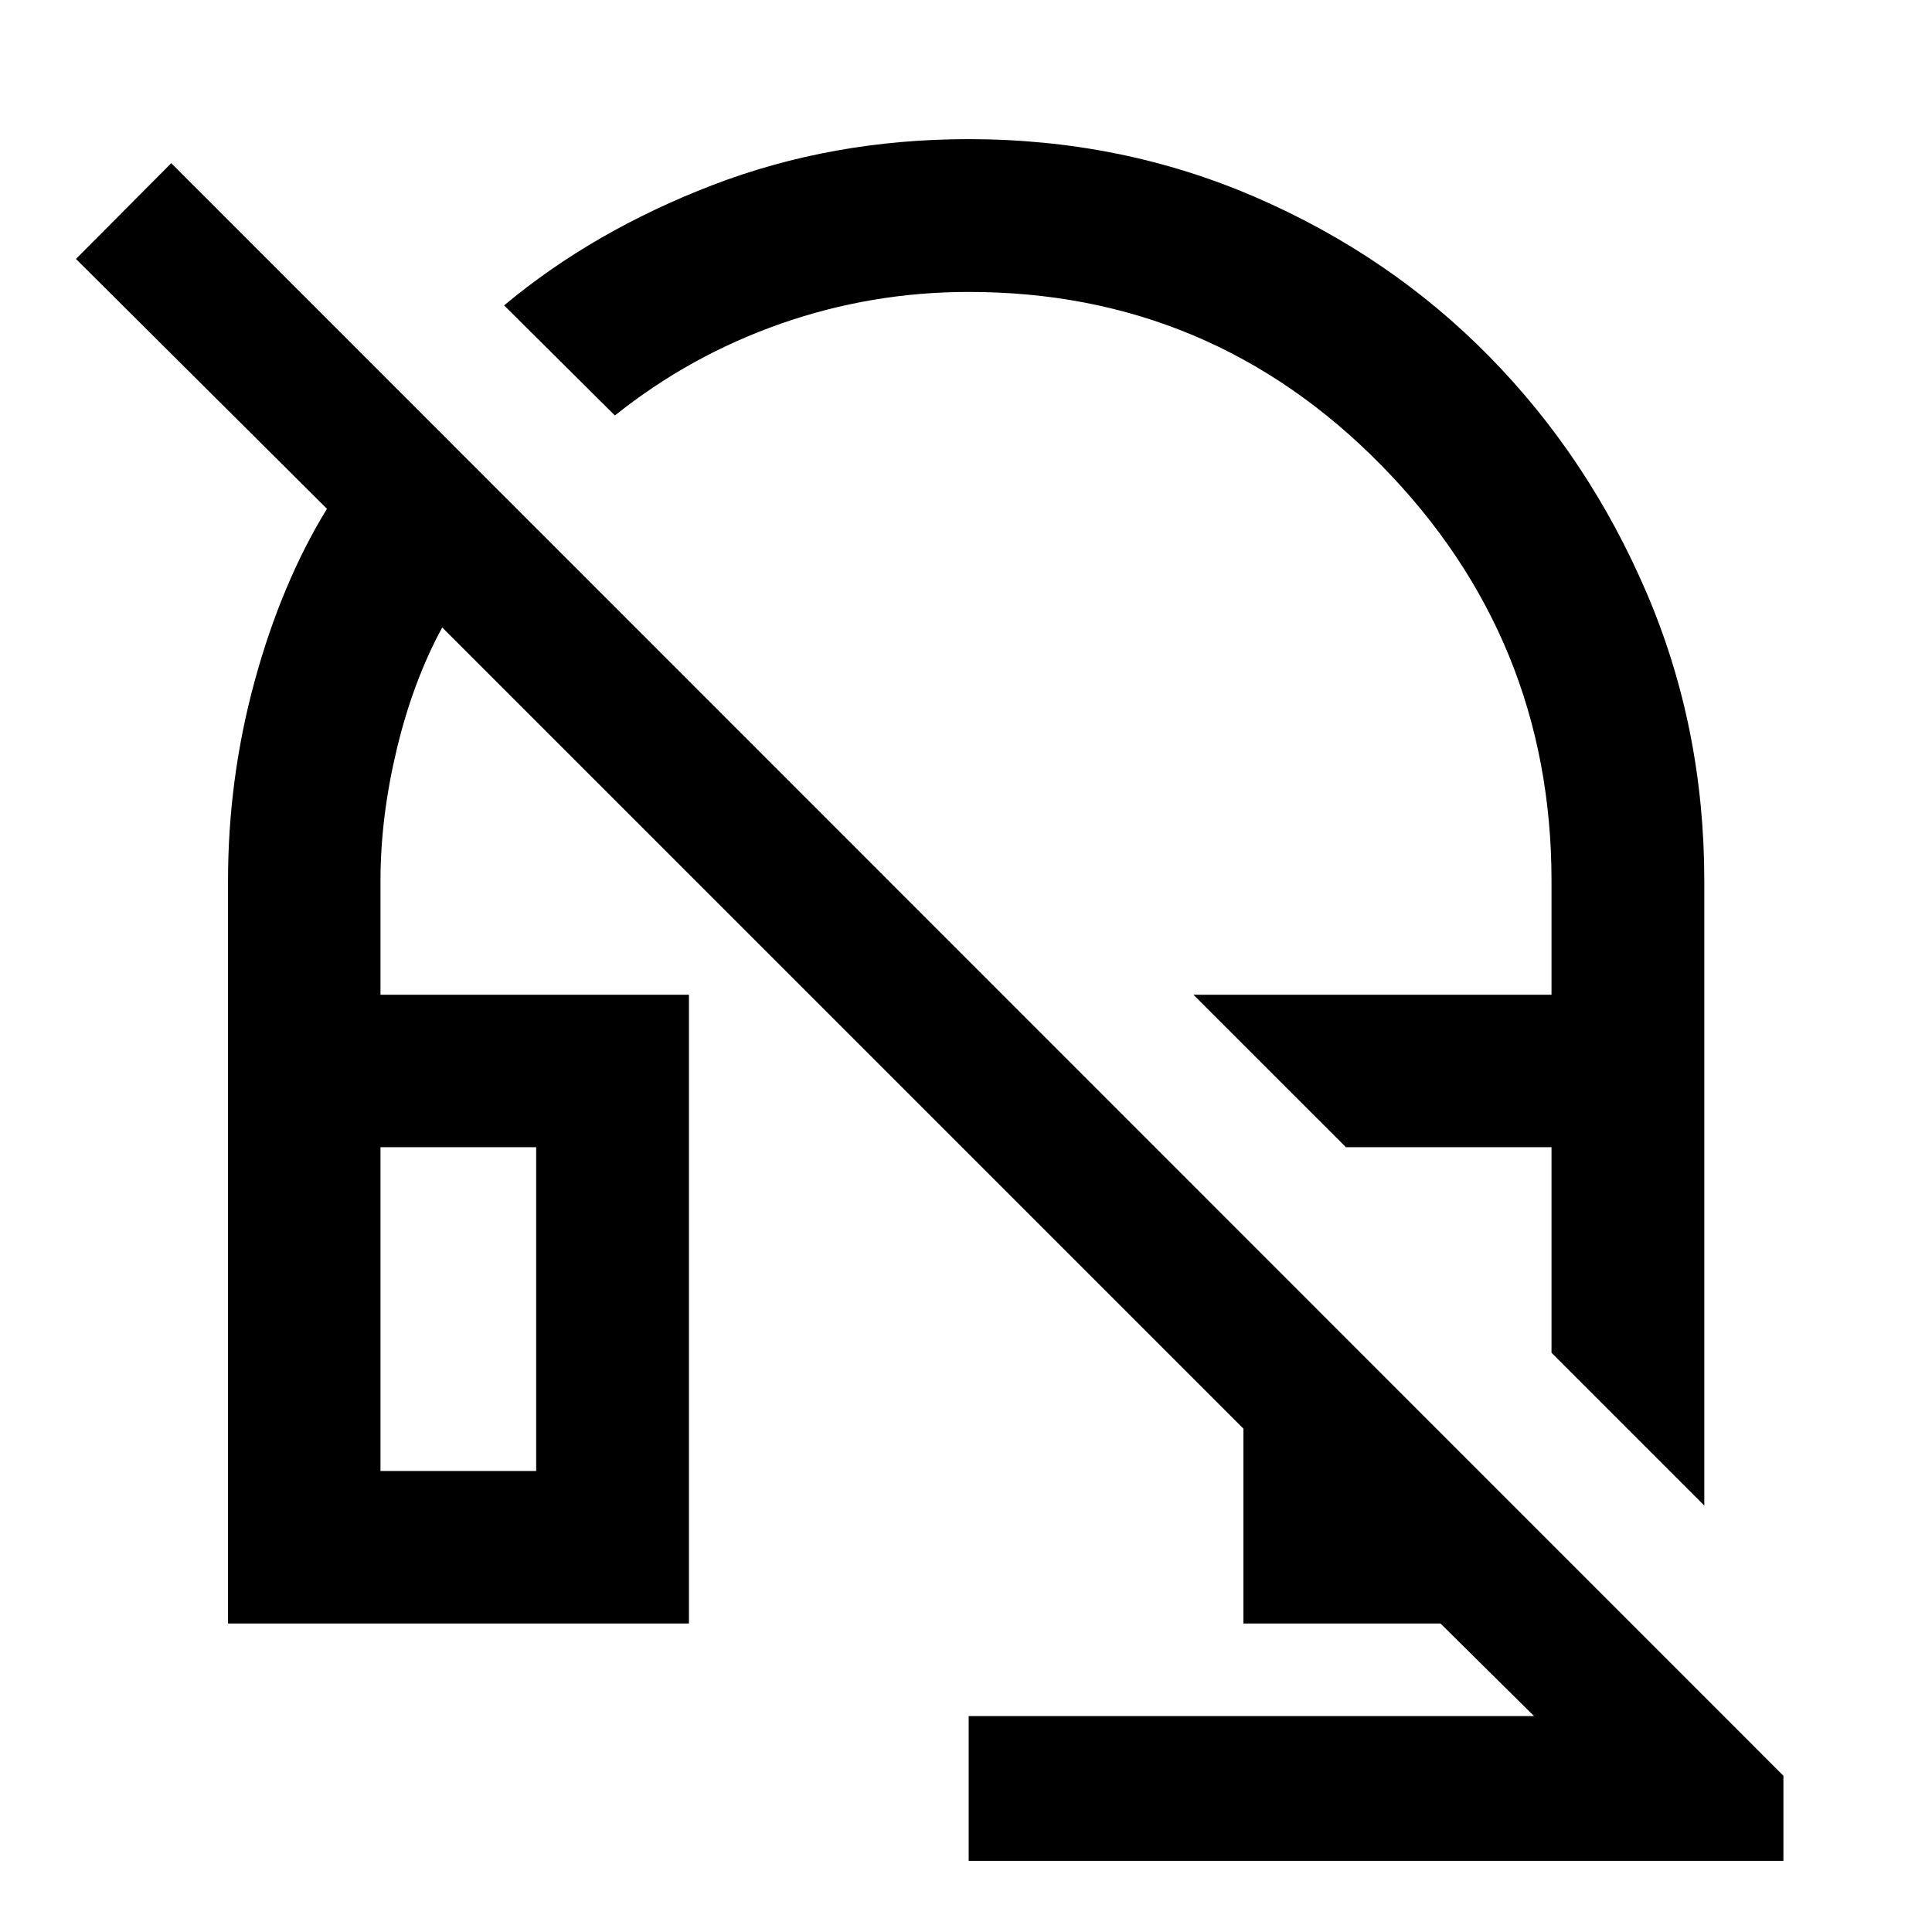 <svg xmlns="http://www.w3.org/2000/svg" height="40" viewBox="0 -960 960 960" width="40"><path d="m846.86-211.88-75.92-75.92v-102.17H668.77l-75.76-75.75h177.93v-56.52q0-120.53-84.61-206.61-84.62-86.09-204.91-86.09-48.5 0-93.56 15.81-45.06 15.8-82.32 45.58l-55.05-54.7q44.28-37 103.64-59.8 59.35-22.81 127.22-22.81 76 0 142.74 28.95 66.74 28.95 116.03 79.15 49.29 50.2 78.01 117.2 28.73 66.99 28.73 143.32v310.36ZM481.33-35.36v-71.93h280.93l-46.49-46.01h-97.94v-96.83L219.74-648.22q-14.49 26.67-22.59 60.5-8.09 33.84-8.09 65.42v56.58h153.27v312.42H113.3v-368.86q0-51.05 13.3-99.63 13.3-48.57 35.86-85.4L37.74-831.33l47.35-47.58L886.17-77.64v42.28H481.33Zm-292.27-193.7h77.36v-160.91h-77.36v160.91Zm0-160.91h77.36-77.36Zm479.71 0h102.17-102.17Z"/></svg>